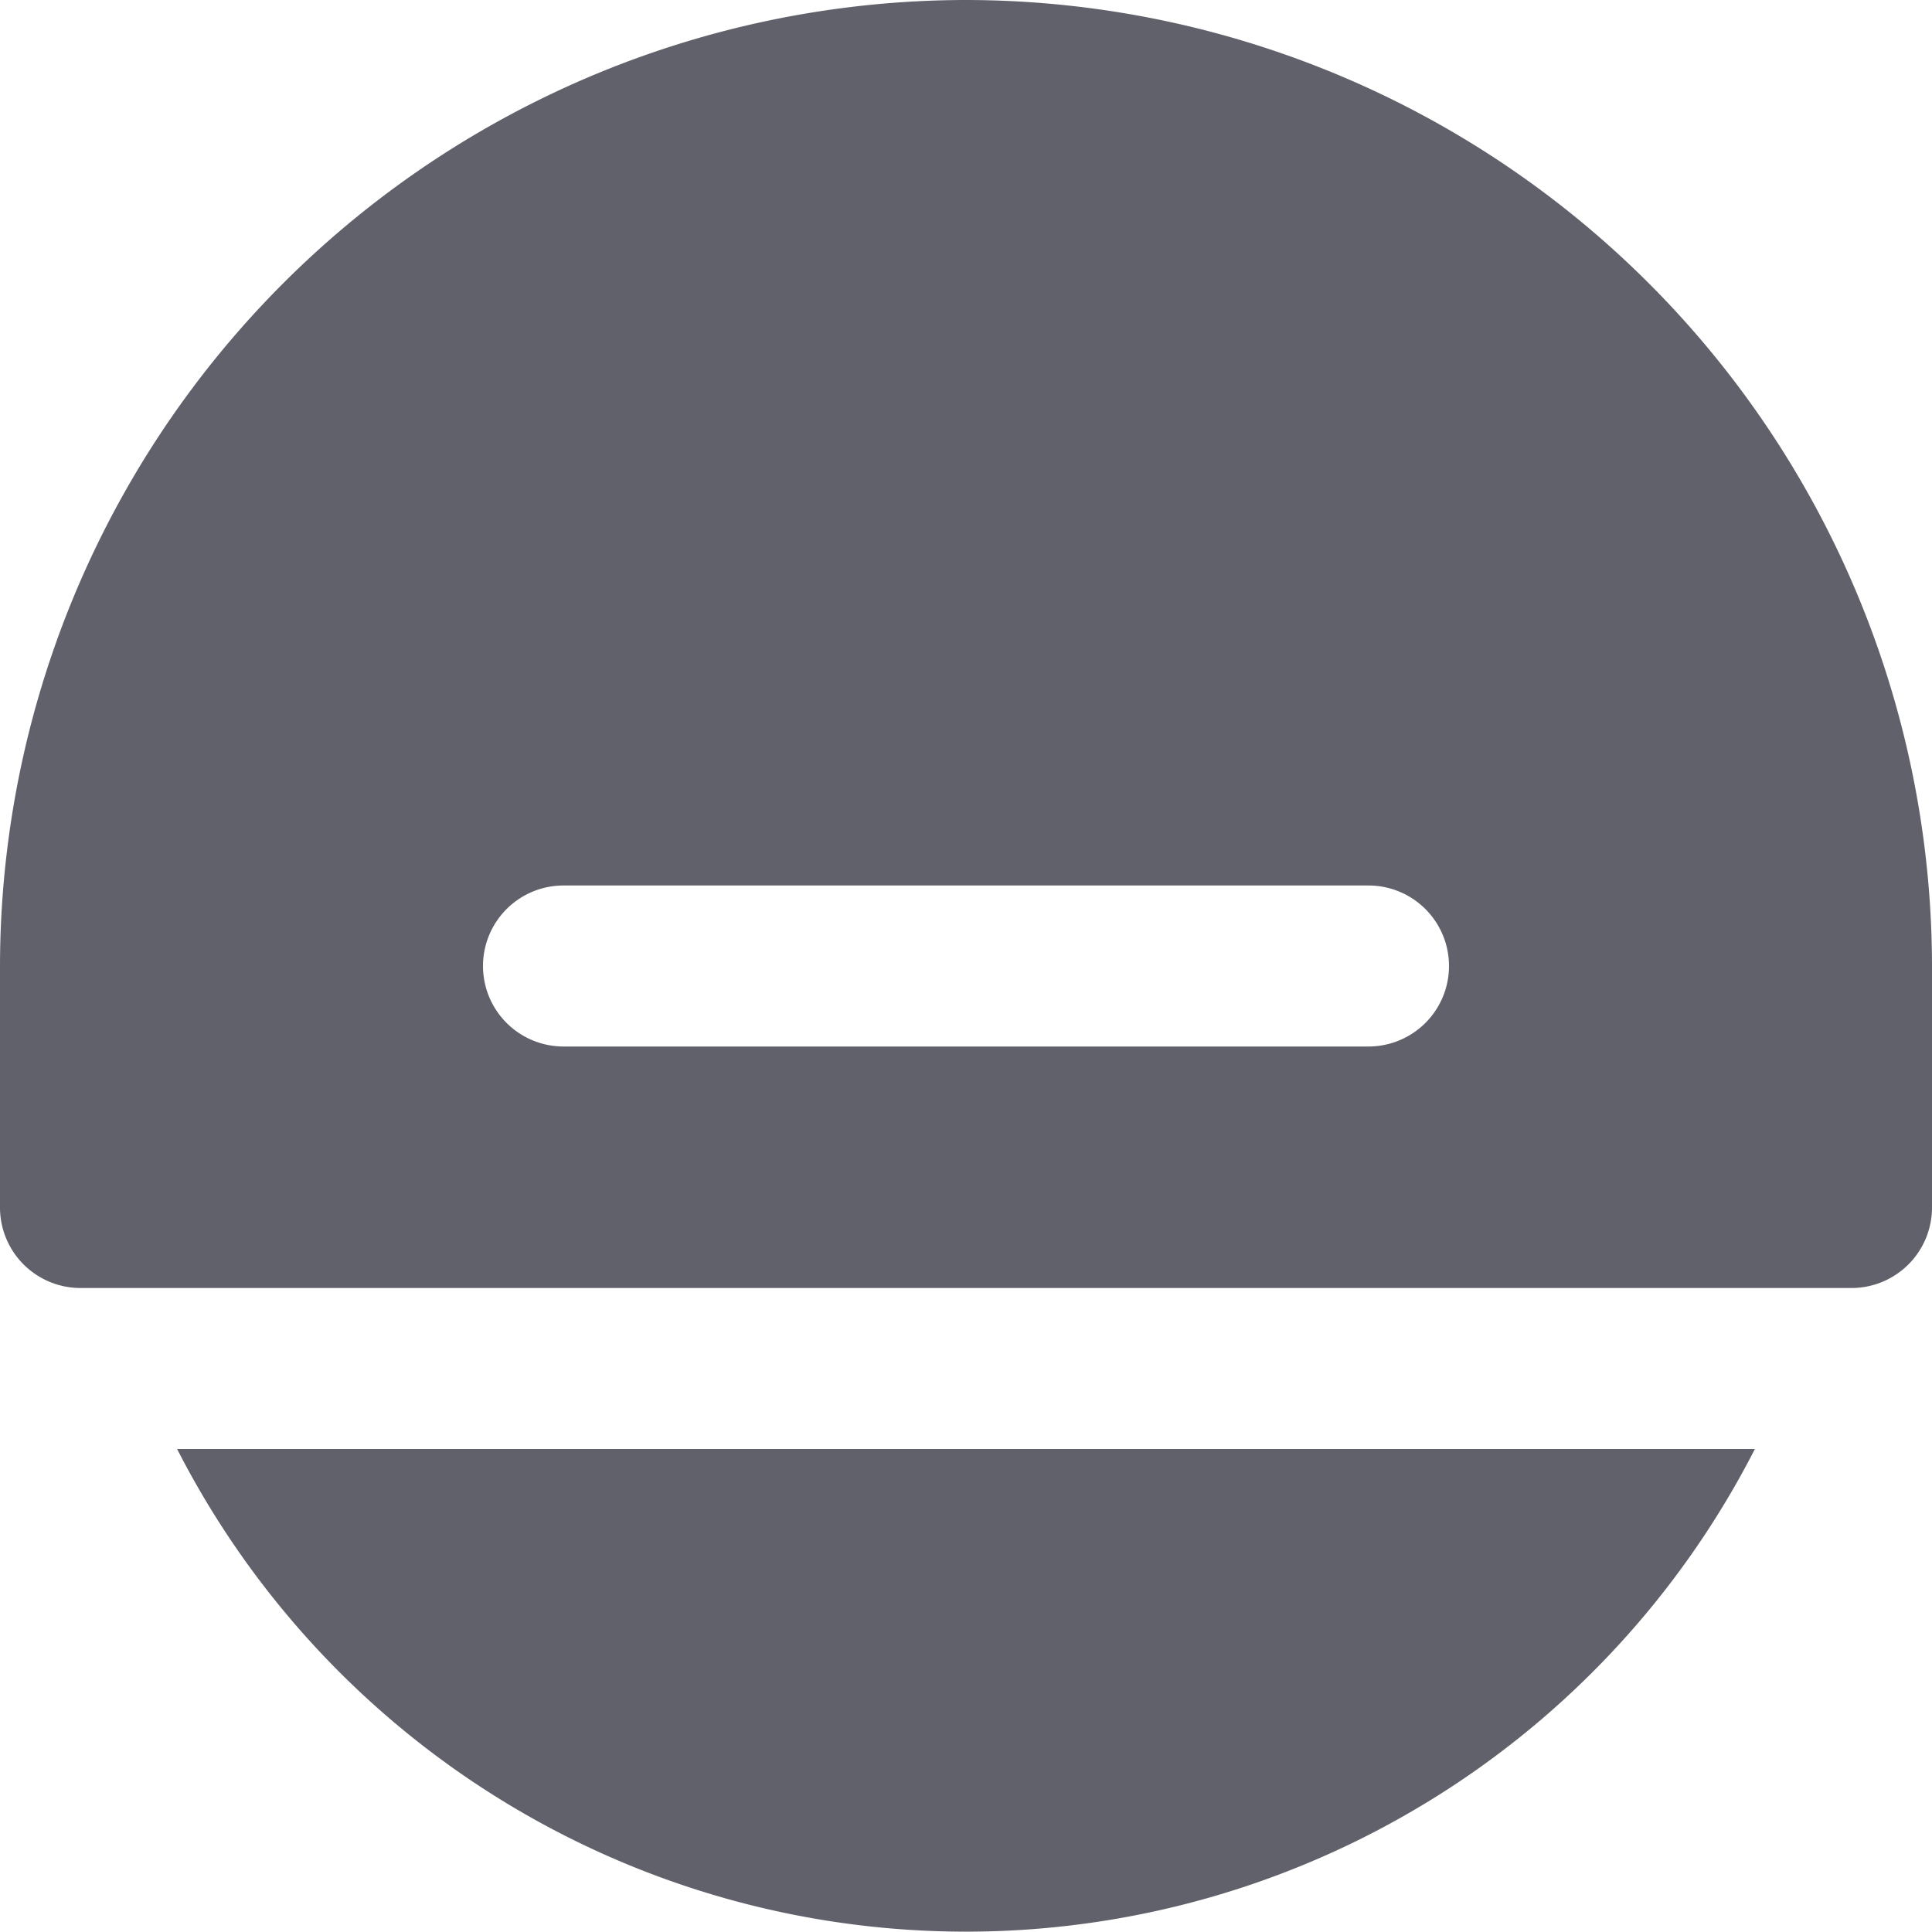 <svg xmlns="http://www.w3.org/2000/svg" height="24" width="24" viewBox="0 0 24 24"><path data-color="color-2" d="M2.2,18a11.007,11.007,0,0,0,19.6,0Z" fill="#61616b"></path> <path d="M12,0A12.013,12.013,0,0,0,0,12v3a1,1,0,0,0,1,1H23a1,1,0,0,0,1-1V12A12.013,12.013,0,0,0,12,0Zm5,13H7a1,1,0,0,1,0-2H17a1,1,0,0,1,0,2Z" fill="#61616b"></path></svg>
